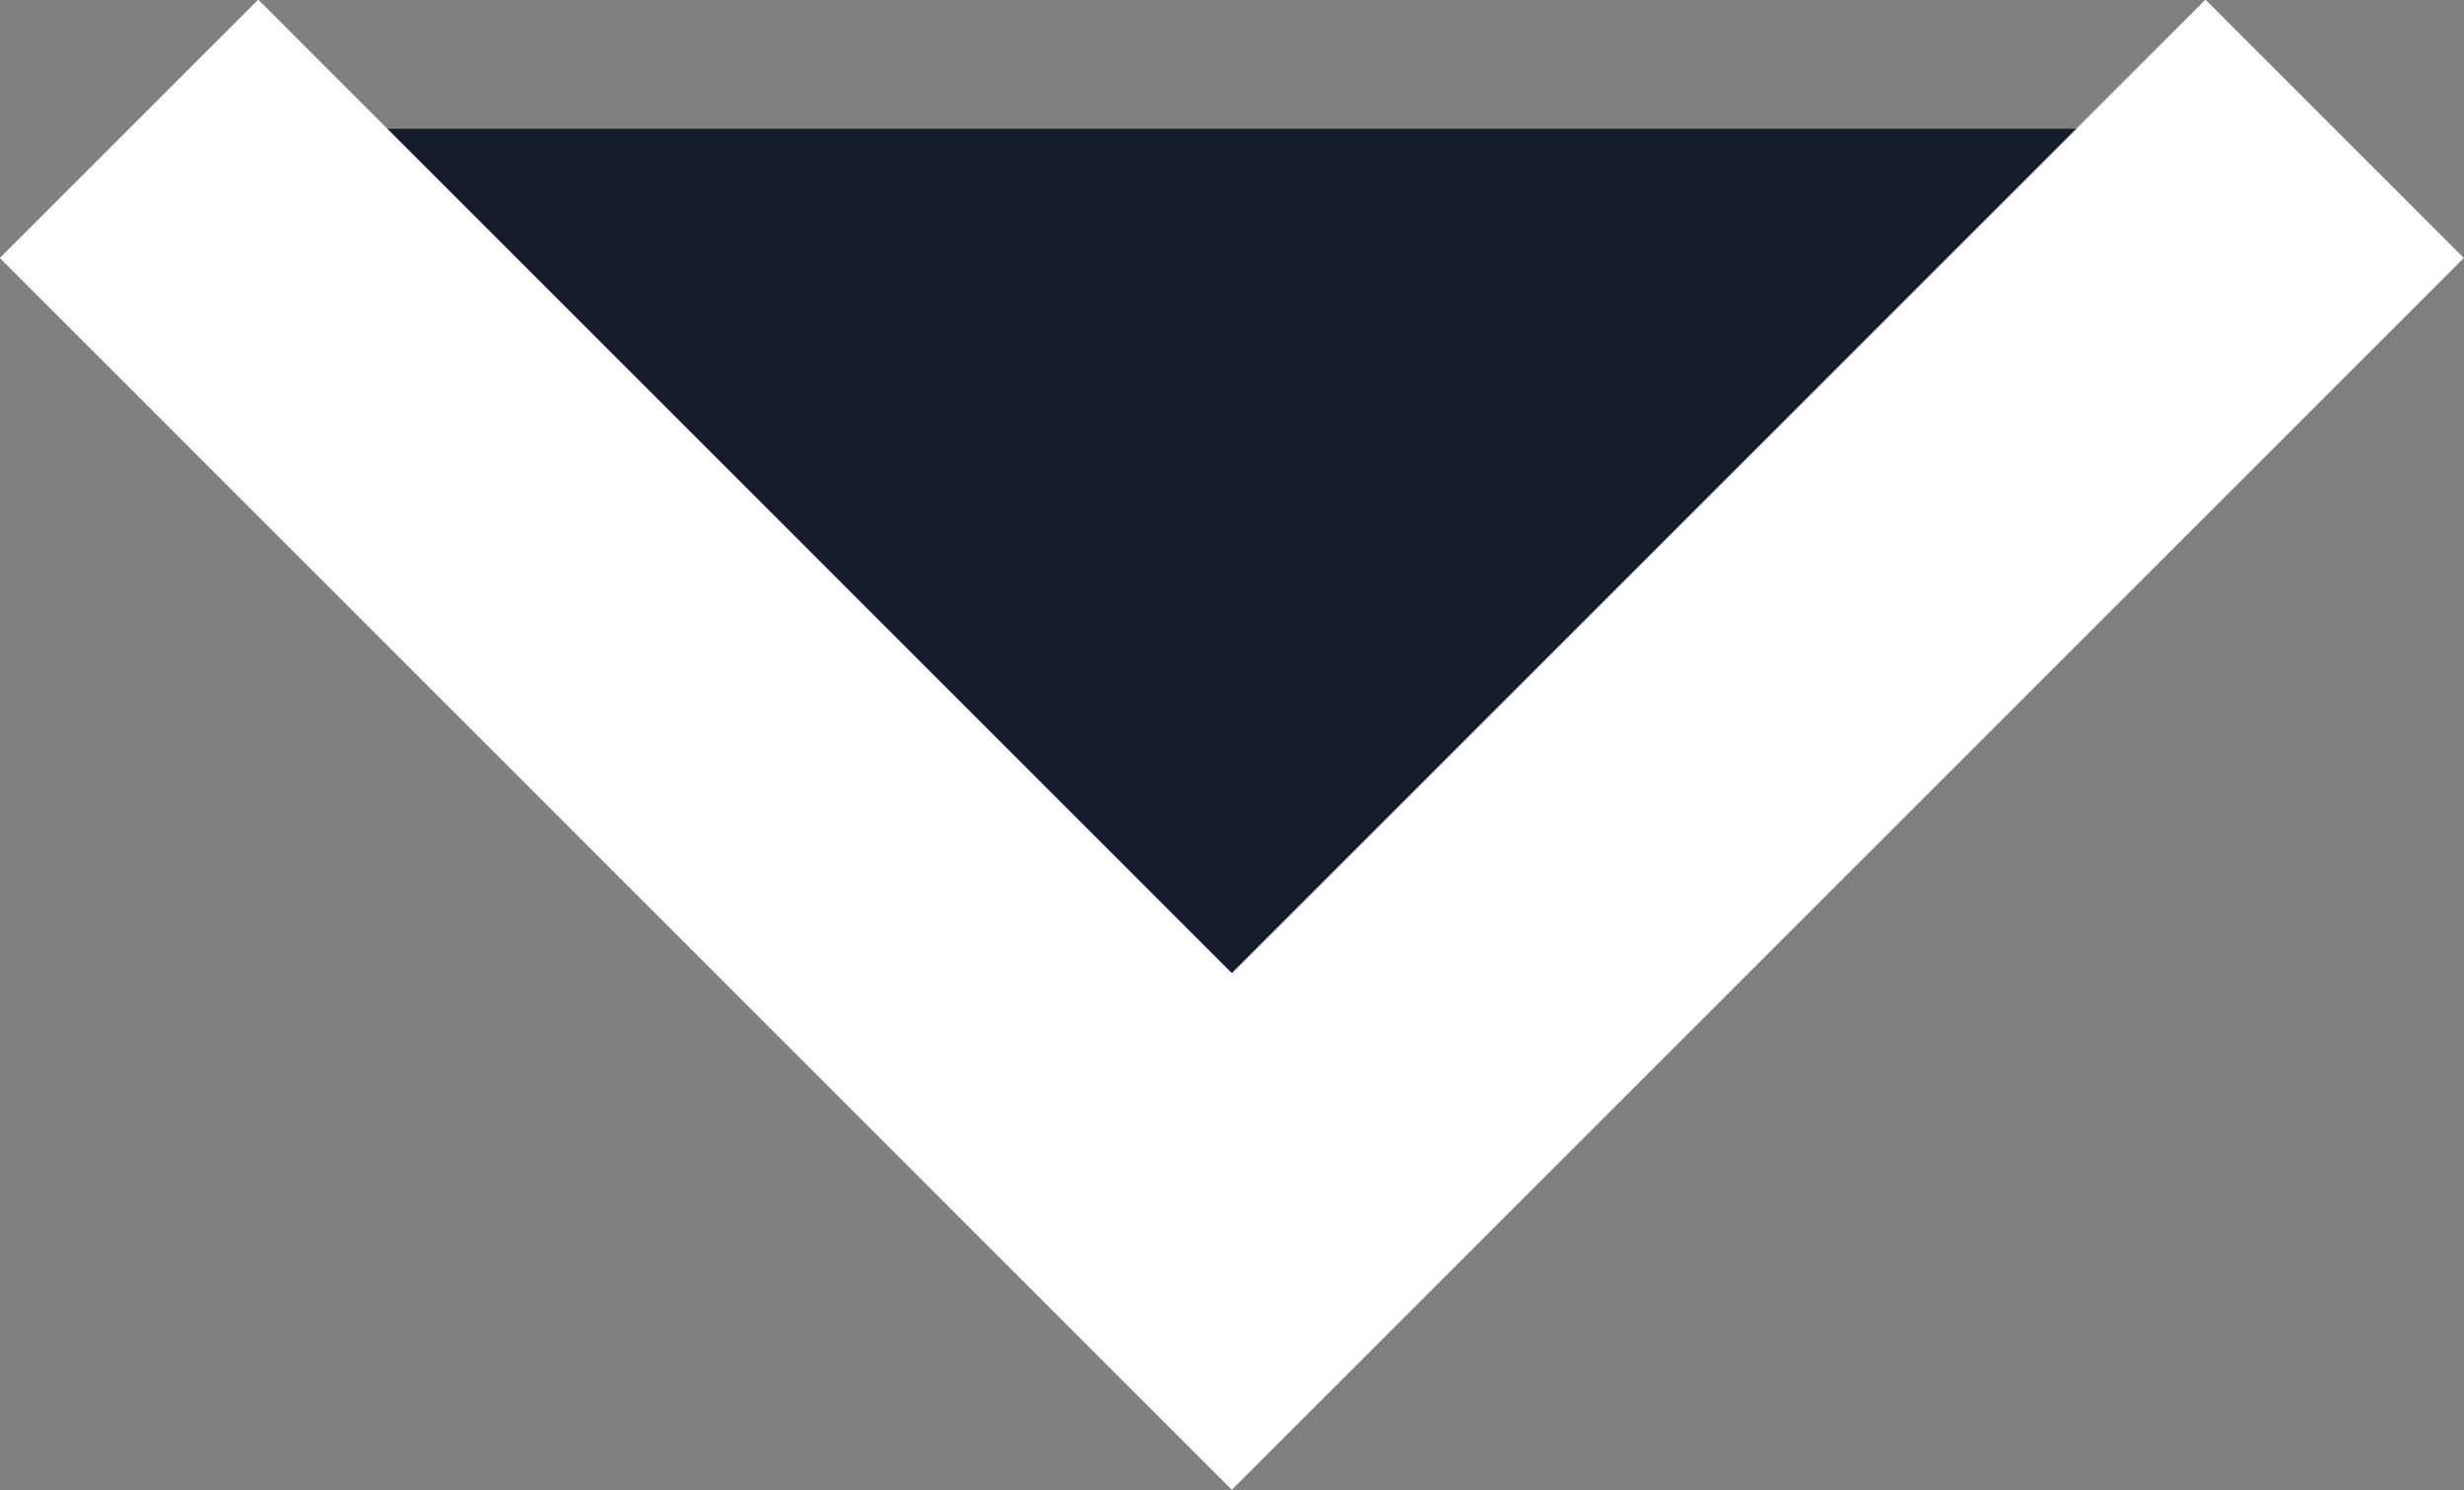 <svg xmlns="http://www.w3.org/2000/svg" width="13.486" height="8.157" viewBox="0 0 13.486 8.157">
  <rect x="0" y="0" width="13.486" height="8.157" fill="#808080" stroke="none"/>
  <path id="Path_16210" data-name="Path 16210" d="M1383.184,613.8l-6.036,6.036-6.036-6.036" transform="translate(-1370.406 -613.095)" fill="#161e2d" stroke="#fff" stroke-miterlimit="10" stroke-width="2"/>
</svg>
